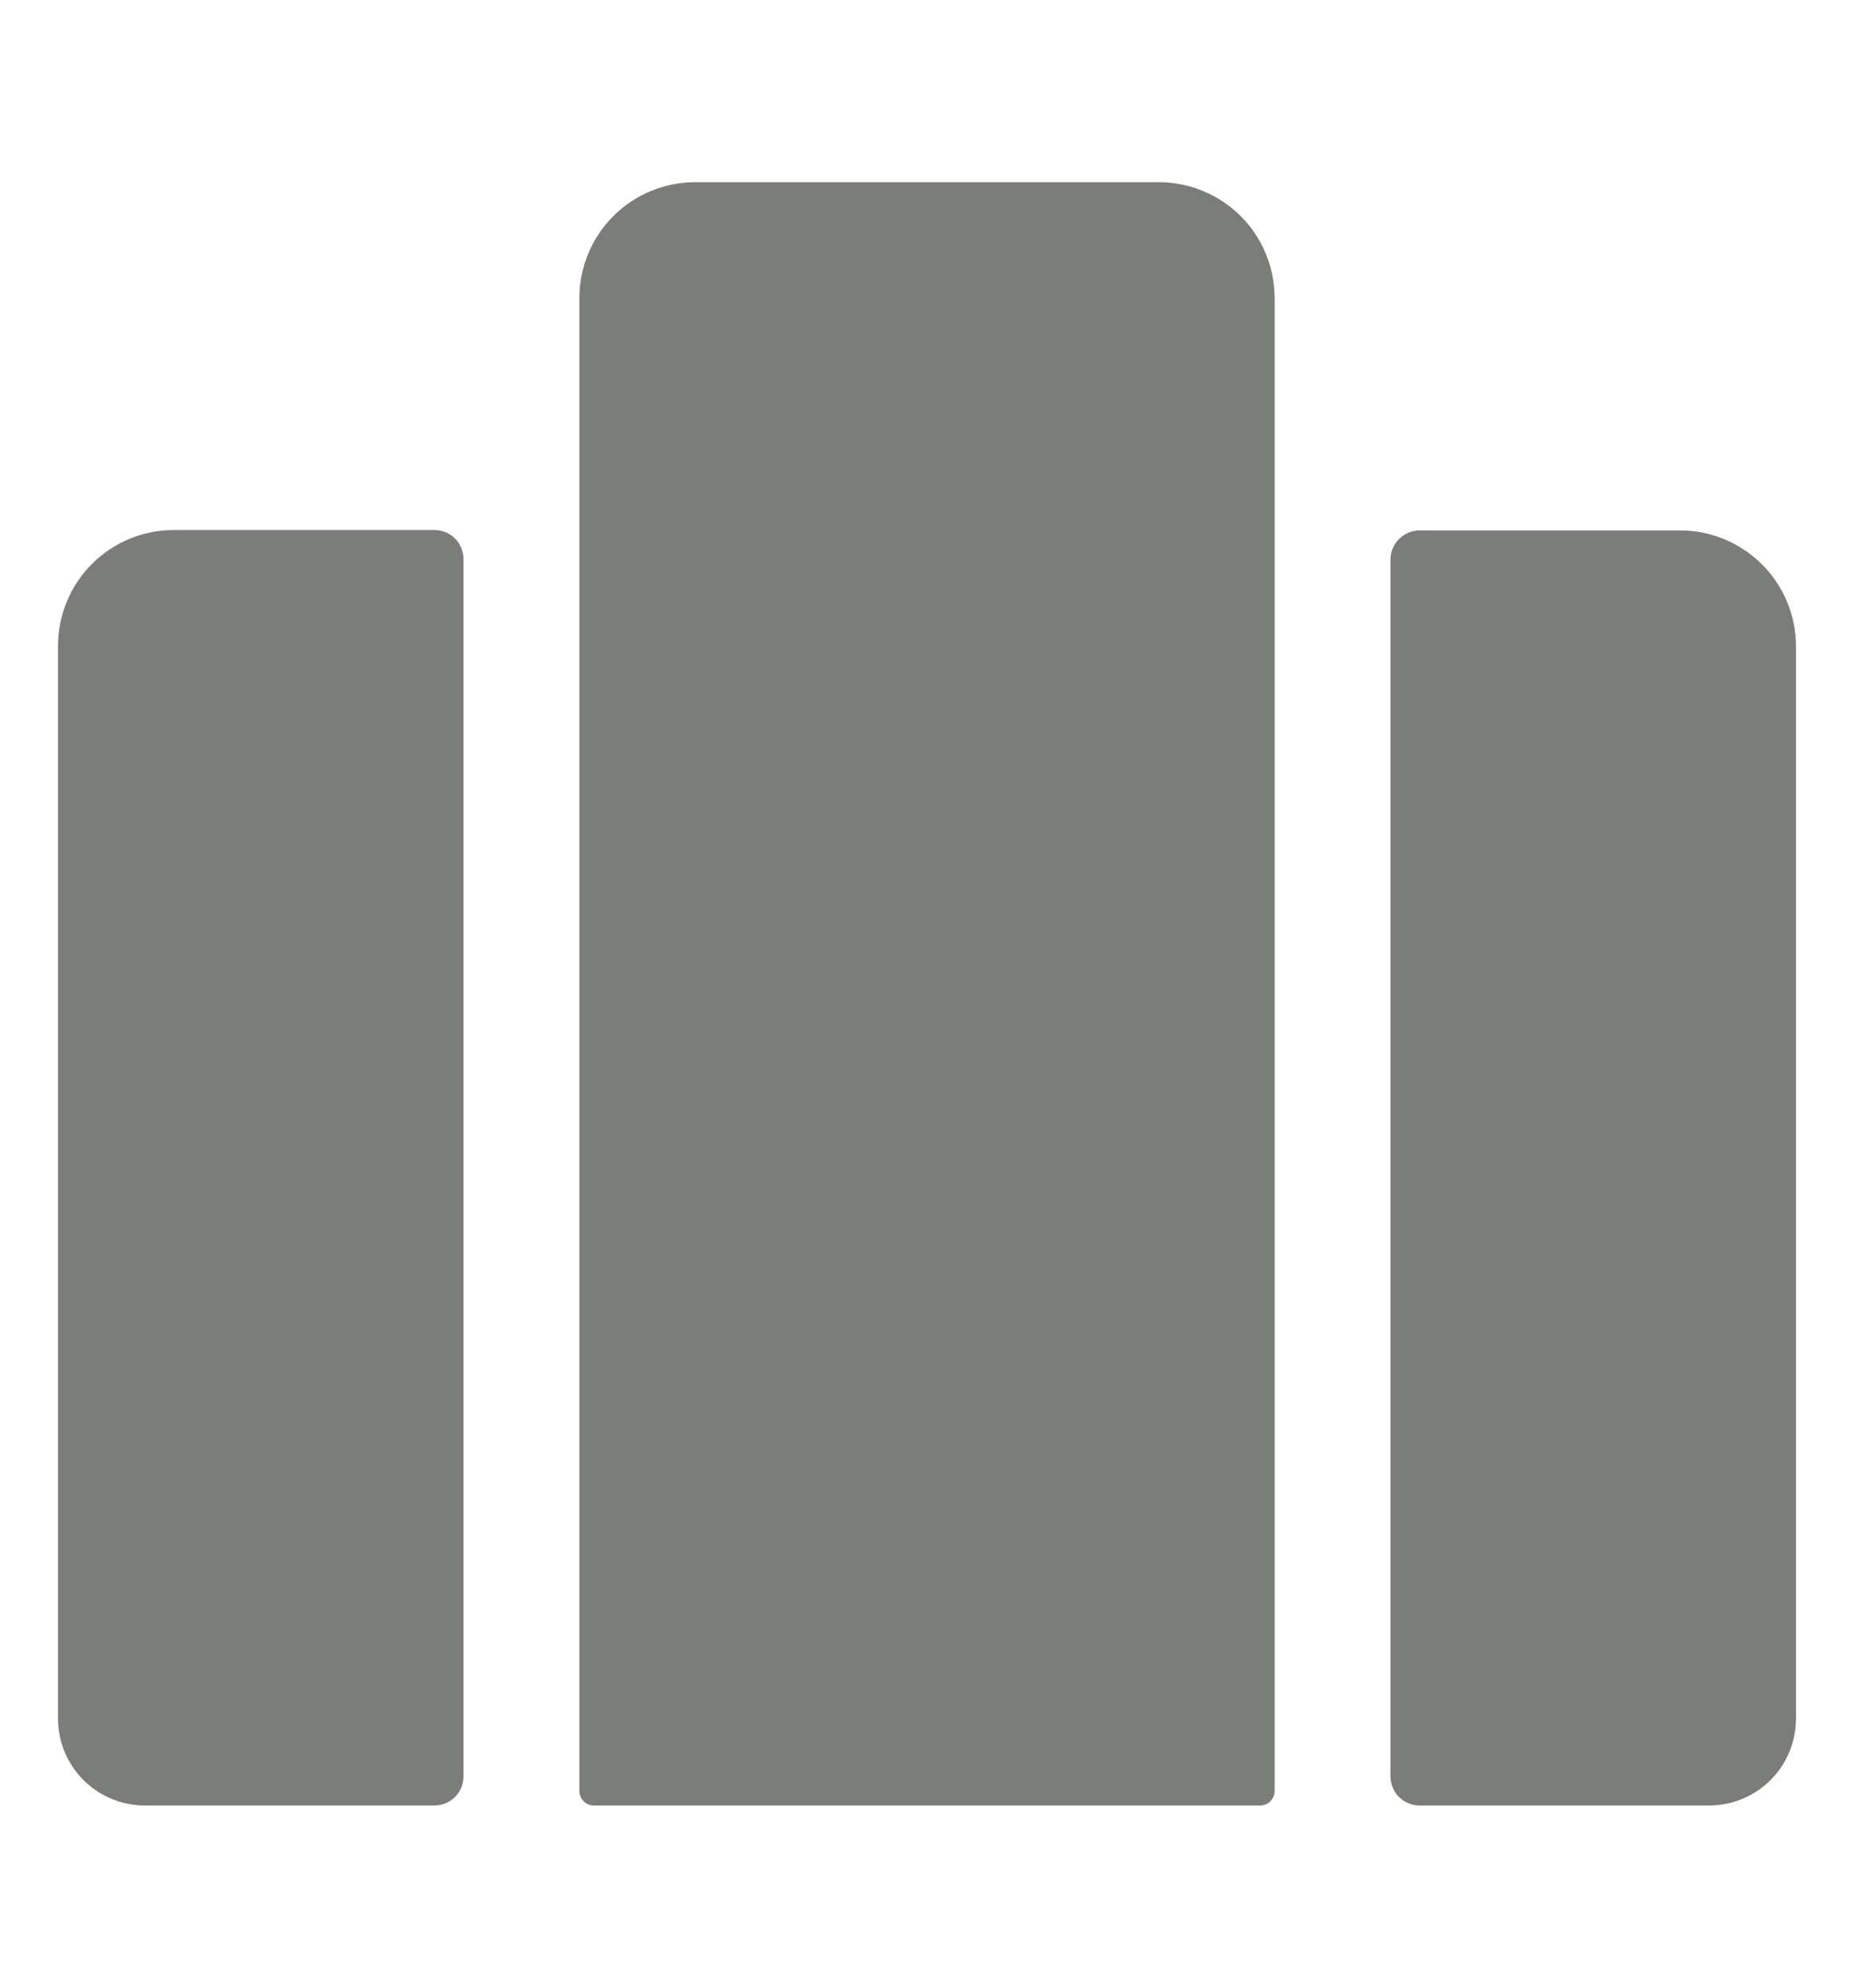 <svg width="14" height="15" viewBox="0 0 14 15" fill="none" xmlns="http://www.w3.org/2000/svg">
<path d="M8.75 1.375H5.25C5.018 1.375 4.795 1.467 4.631 1.631C4.467 1.795 4.375 2.018 4.375 2.25V13.516C4.375 13.545 4.387 13.572 4.407 13.593C4.428 13.614 4.455 13.625 4.484 13.625H9.516C9.545 13.625 9.572 13.614 9.593 13.593C9.613 13.572 9.625 13.545 9.625 13.516V2.25C9.625 2.018 9.533 1.795 9.369 1.631C9.205 1.467 8.982 1.375 8.75 1.375ZM12.688 4.003H10.719C10.661 4.003 10.605 4.027 10.564 4.068C10.523 4.109 10.5 4.164 10.5 4.222V13.406C10.5 13.464 10.523 13.52 10.564 13.561C10.605 13.602 10.661 13.625 10.719 13.625H12.906C13.08 13.625 13.247 13.556 13.37 13.433C13.493 13.31 13.562 13.143 13.562 12.969V4.878C13.562 4.646 13.47 4.424 13.306 4.26C13.142 4.096 12.92 4.003 12.688 4.003ZM1.312 4C1.08 4 0.858 4.092 0.694 4.256C0.53 4.42 0.438 4.643 0.438 4.875V12.969C0.438 13.143 0.507 13.31 0.63 13.433C0.753 13.556 0.92 13.625 1.094 13.625H3.281C3.339 13.625 3.395 13.602 3.436 13.561C3.477 13.52 3.5 13.464 3.5 13.406V4.219C3.5 4.161 3.477 4.105 3.436 4.064C3.395 4.023 3.339 4 3.281 4H1.312Z" fill="#7B7E78"/>
</svg>
